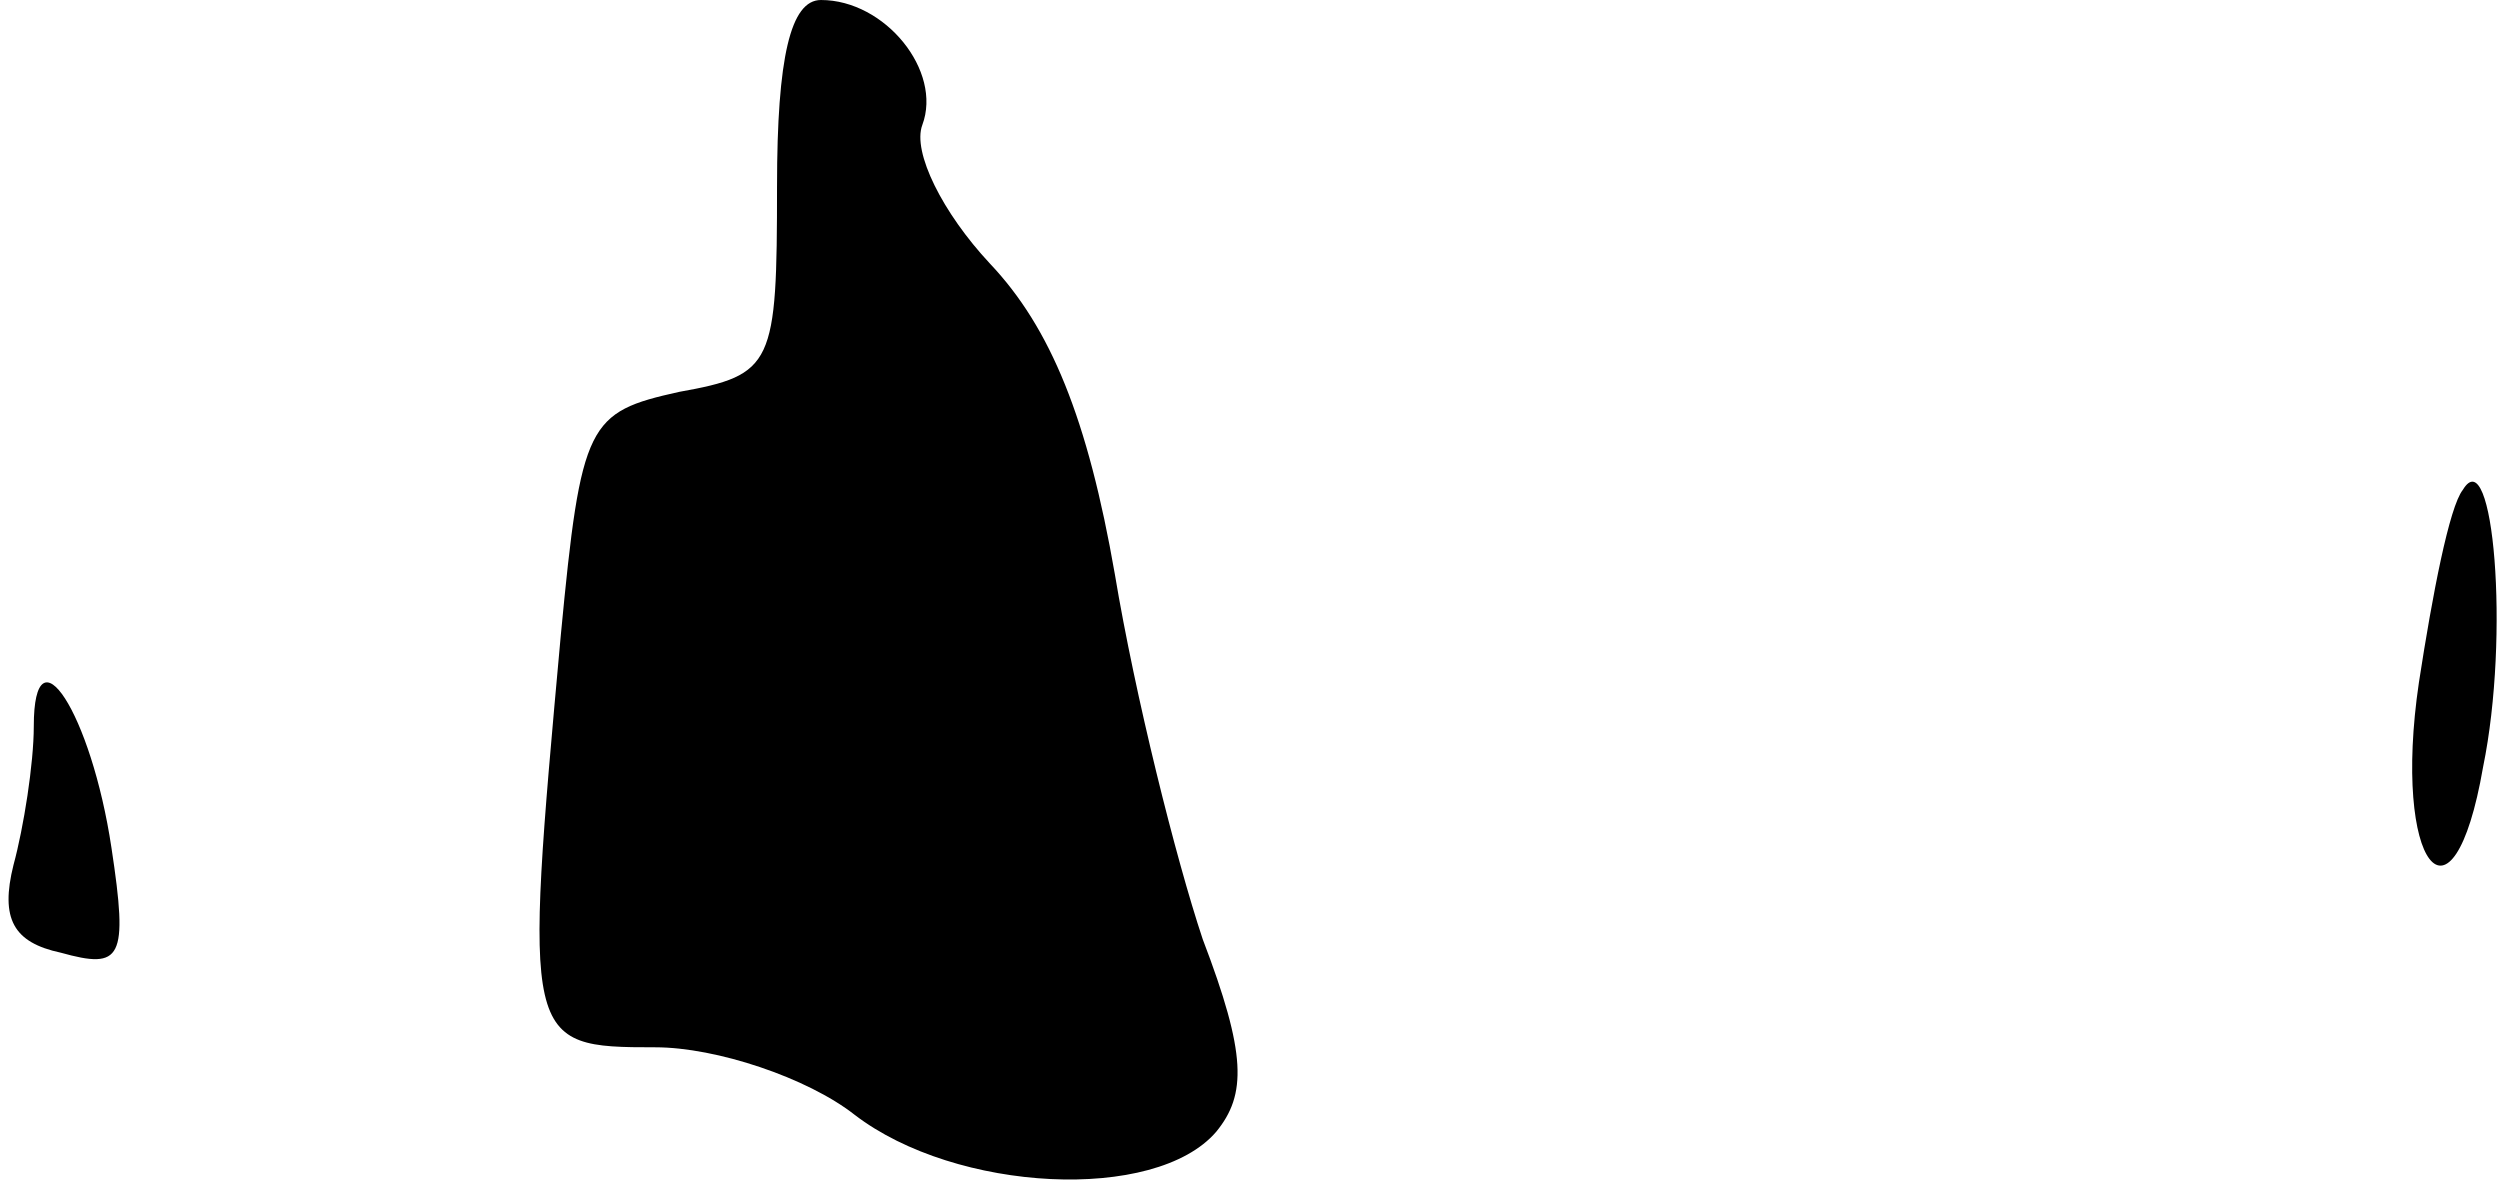 <?xml version="1.0" standalone="no"?>
<!DOCTYPE svg PUBLIC "-//W3C//DTD SVG 20010904//EN"
 "http://www.w3.org/TR/2001/REC-SVG-20010904/DTD/svg10.dtd">
<svg version="1.0" xmlns="http://www.w3.org/2000/svg"
 width="74pt" height="35pt" viewBox="0 0 74 35"
 preserveAspectRatio="xMidYMid meet">
<g transform="translate(0,35) scale(0.1,-0.1)"
fill="#000000" stroke="none">
<path fill="#000000" stroke="none" d="M230 295 c0 -53 -1 -56 -29 -61 -27 -6
-29 -9 -35 -72 -11 -121 -11 -122 28 -122 18 0 45 -9 59 -20 30 -23 89 -26
107 -5 9 11 9 23 -4 57 -8 24 -20 72 -26 108 -8 46 -19 73 -37 92 -14 15 -23
33 -20 41 6 16 -11 37 -30 37 -9 0 -13 -17 -13 -55z"/>
<path fill="#000000" stroke="none" d="M729 205 c-4 -5 -9 -31 -13 -57 -8 -54
10 -77 19 -25 8 39 3 97 -6 82z"/>
<path fill="#000000" stroke="none" d="M10 135 c0 -11 -3 -30 -6 -41 -4 -16 0
-23 14 -26 18 -5 20 -2 15 31 -6 40 -23 66 -23 36z"/>
</g>
</svg>
